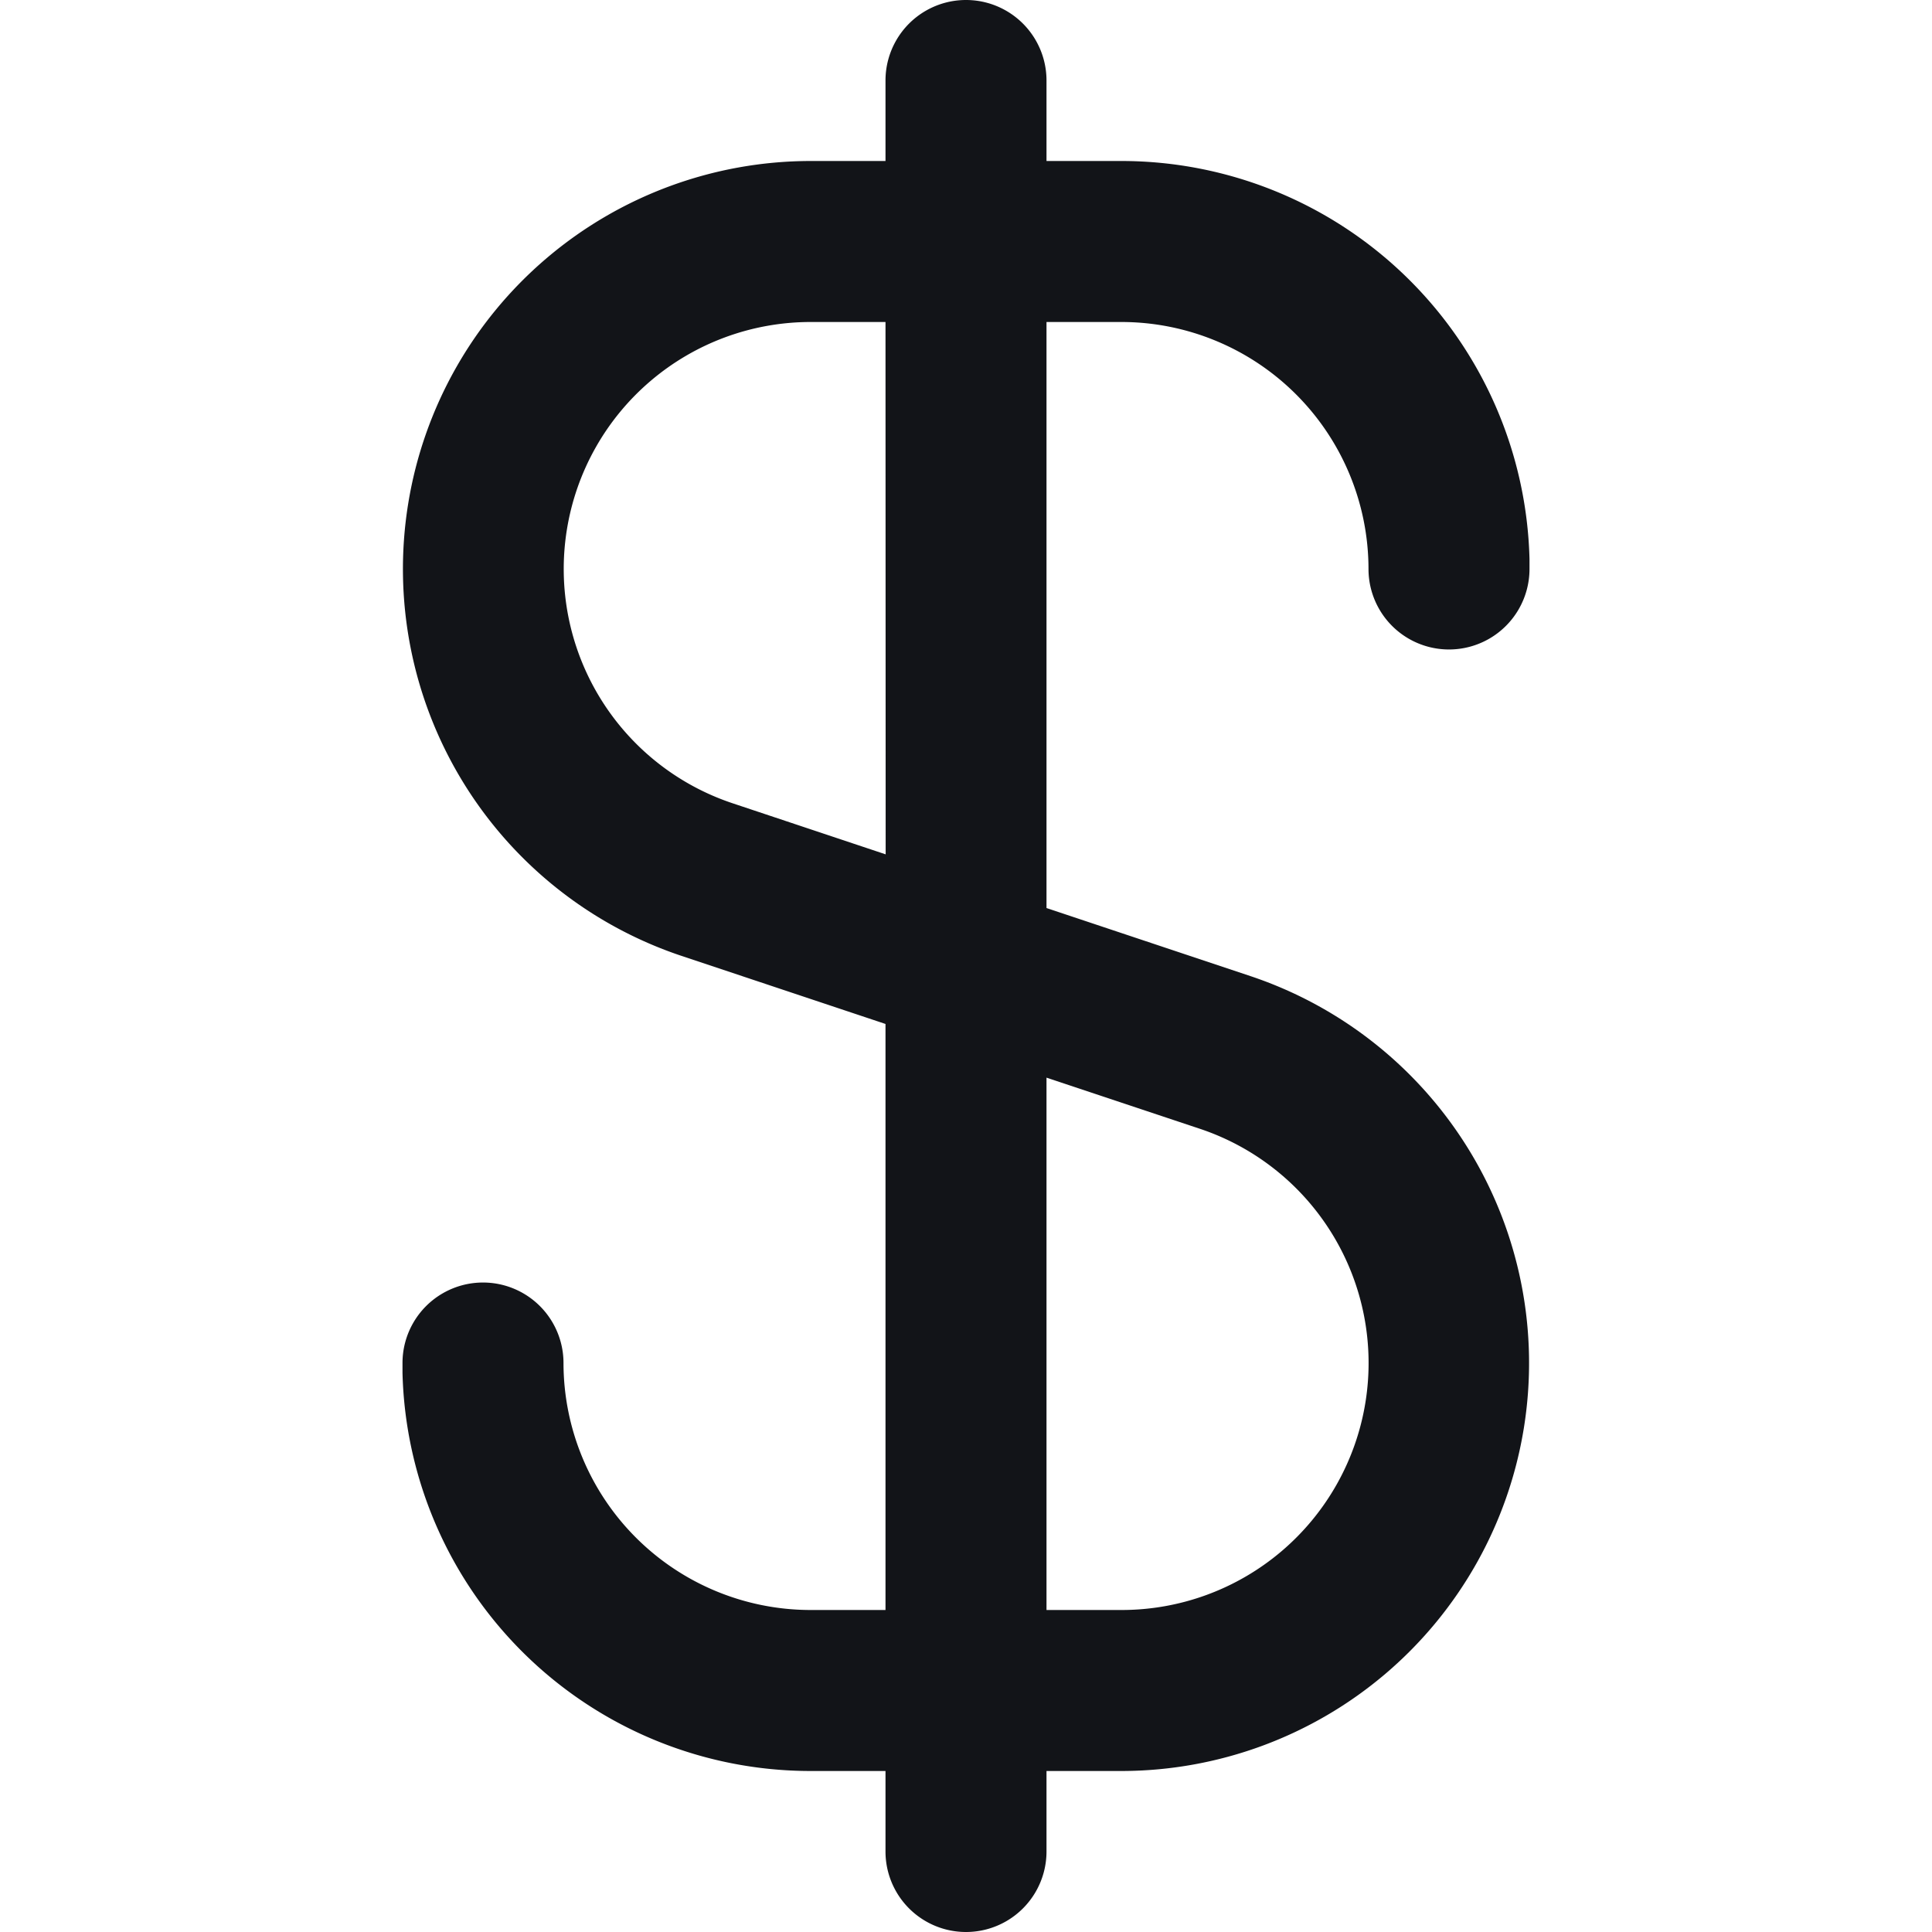 <svg height="24" viewBox="0 0 24 24" width="24" xmlns="http://www.w3.org/2000/svg">
    <g id="transaction_icon" transform="translate(-2244 -9127)">
        <rect data-name="Rectangle 17578" fill="none" height="24" id="Rectangle_17578"
            transform="translate(2244 9127)" width="24" />
        <path
            d="M122.932,213A3.071,3.071,0,0,1,126,216.068a1,1,0,0,0,2,0v-.123A5.072,5.072,0,0,0,122.932,211H122v-1a1,1,0,0,0-2,0v1h-.932a5.068,5.068,0,0,0-1.6,9.875l2.532.845V229h-.932A3.071,3.071,0,0,1,116,225.932a1,1,0,0,0-2,0v.123A5.072,5.072,0,0,0,119.068,231H120v1a1,1,0,0,0,2,0v-1h.932a5.068,5.068,0,0,0,1.6-9.875L122,220.28V213Zm.97,10.021a3.068,3.068,0,0,1-.97,5.979H122v-6.613Zm-3.9-3.408-1.9-.634A3.068,3.068,0,0,1,119.07,213H120Z"
            data-name="transaction_icon" fill="#121418" id="transaction_icon-2"
            transform="translate(2135 8918)" />
    </g>
</svg>
